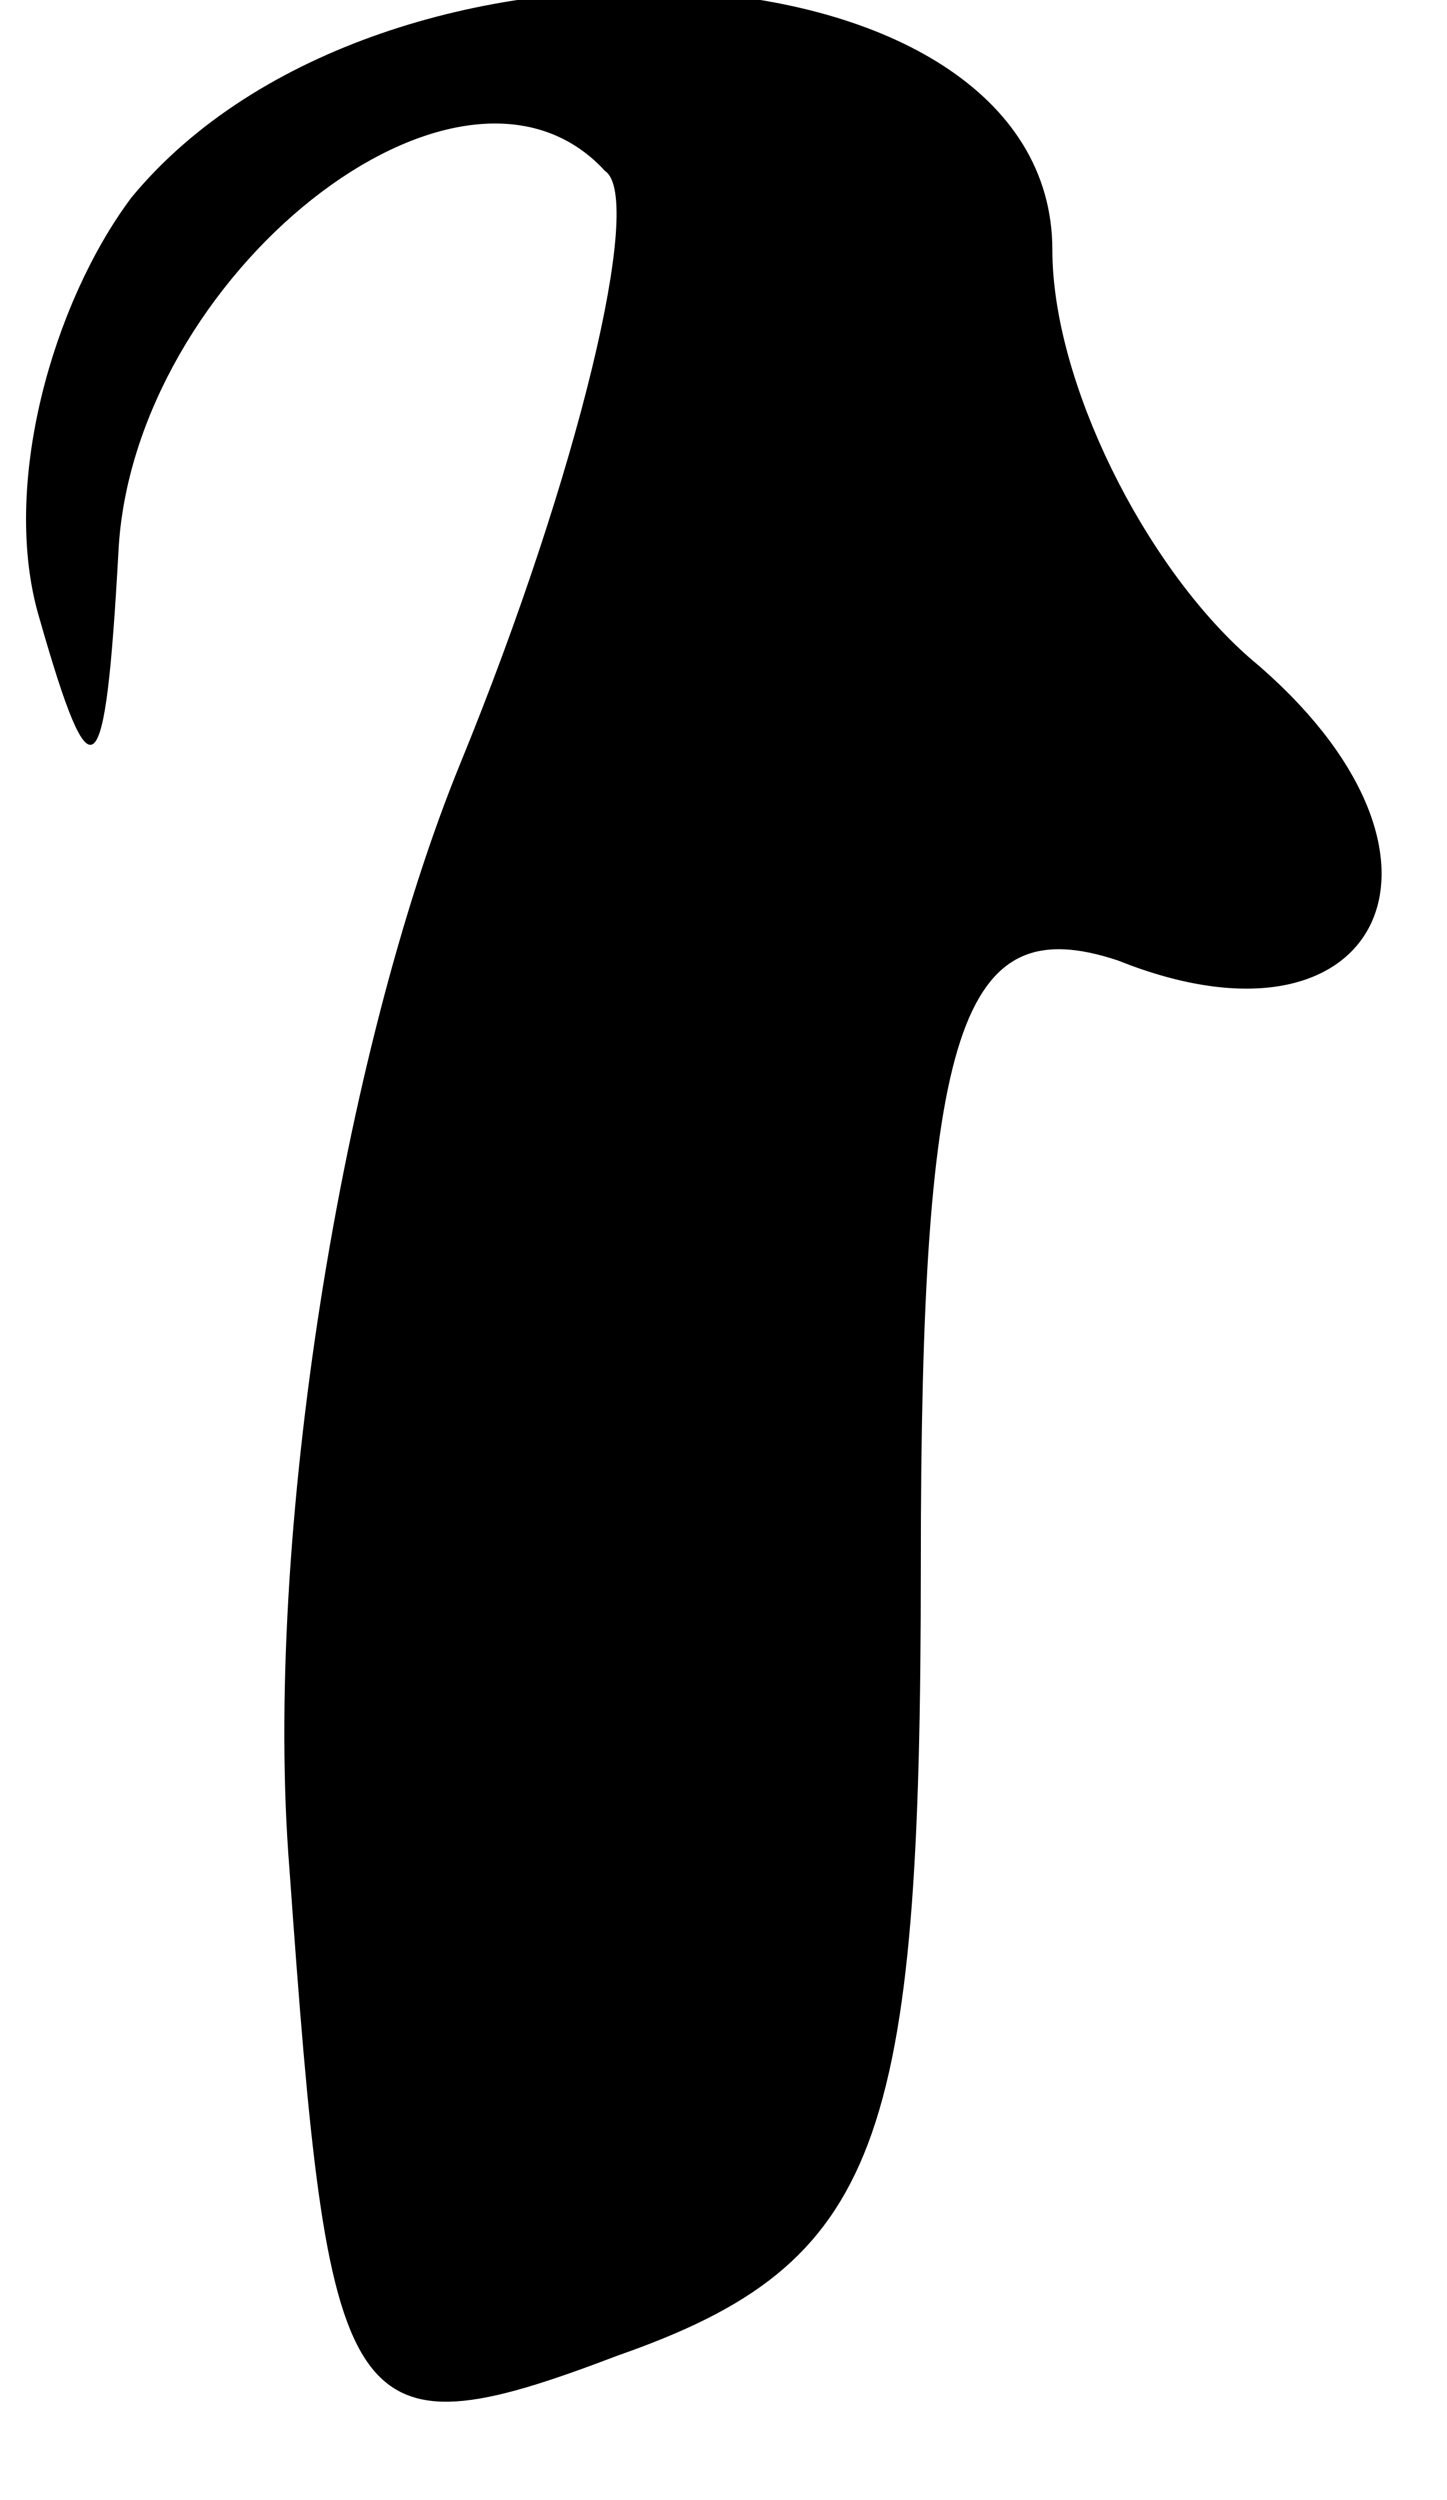 <?xml version="1.0" standalone="no"?>
<!DOCTYPE svg PUBLIC "-//W3C//DTD SVG 20010904//EN"
 "http://www.w3.org/TR/2001/REC-SVG-20010904/DTD/svg10.dtd">
<svg version="1.0" xmlns="http://www.w3.org/2000/svg"
 width="11pt" height="19pt" viewBox="0 0 11 19"
 preserveAspectRatio="xMidYMid meet">
<g transform="translate(0,19) scale(0.1,-0.1)"
fill="#000000" stroke="none">
<path fill="#000000" stroke="none" d="M10 175 c-6 -8 -10 -22 -7 -32 4 -14 5
-13 6 5 1 21 26 41 37 29 3 -2 -2 -23 -11 -45 -9 -22 -15 -59 -13 -84 3 -42 4
-45 25 -37 20 7 23 16 23 60 0 41 3 50 15 46 20 -8 28 8 10 23 -8 7 -15 21
-15 31 0 24 -51 27 -70 4z"/>
</g>
</svg>
